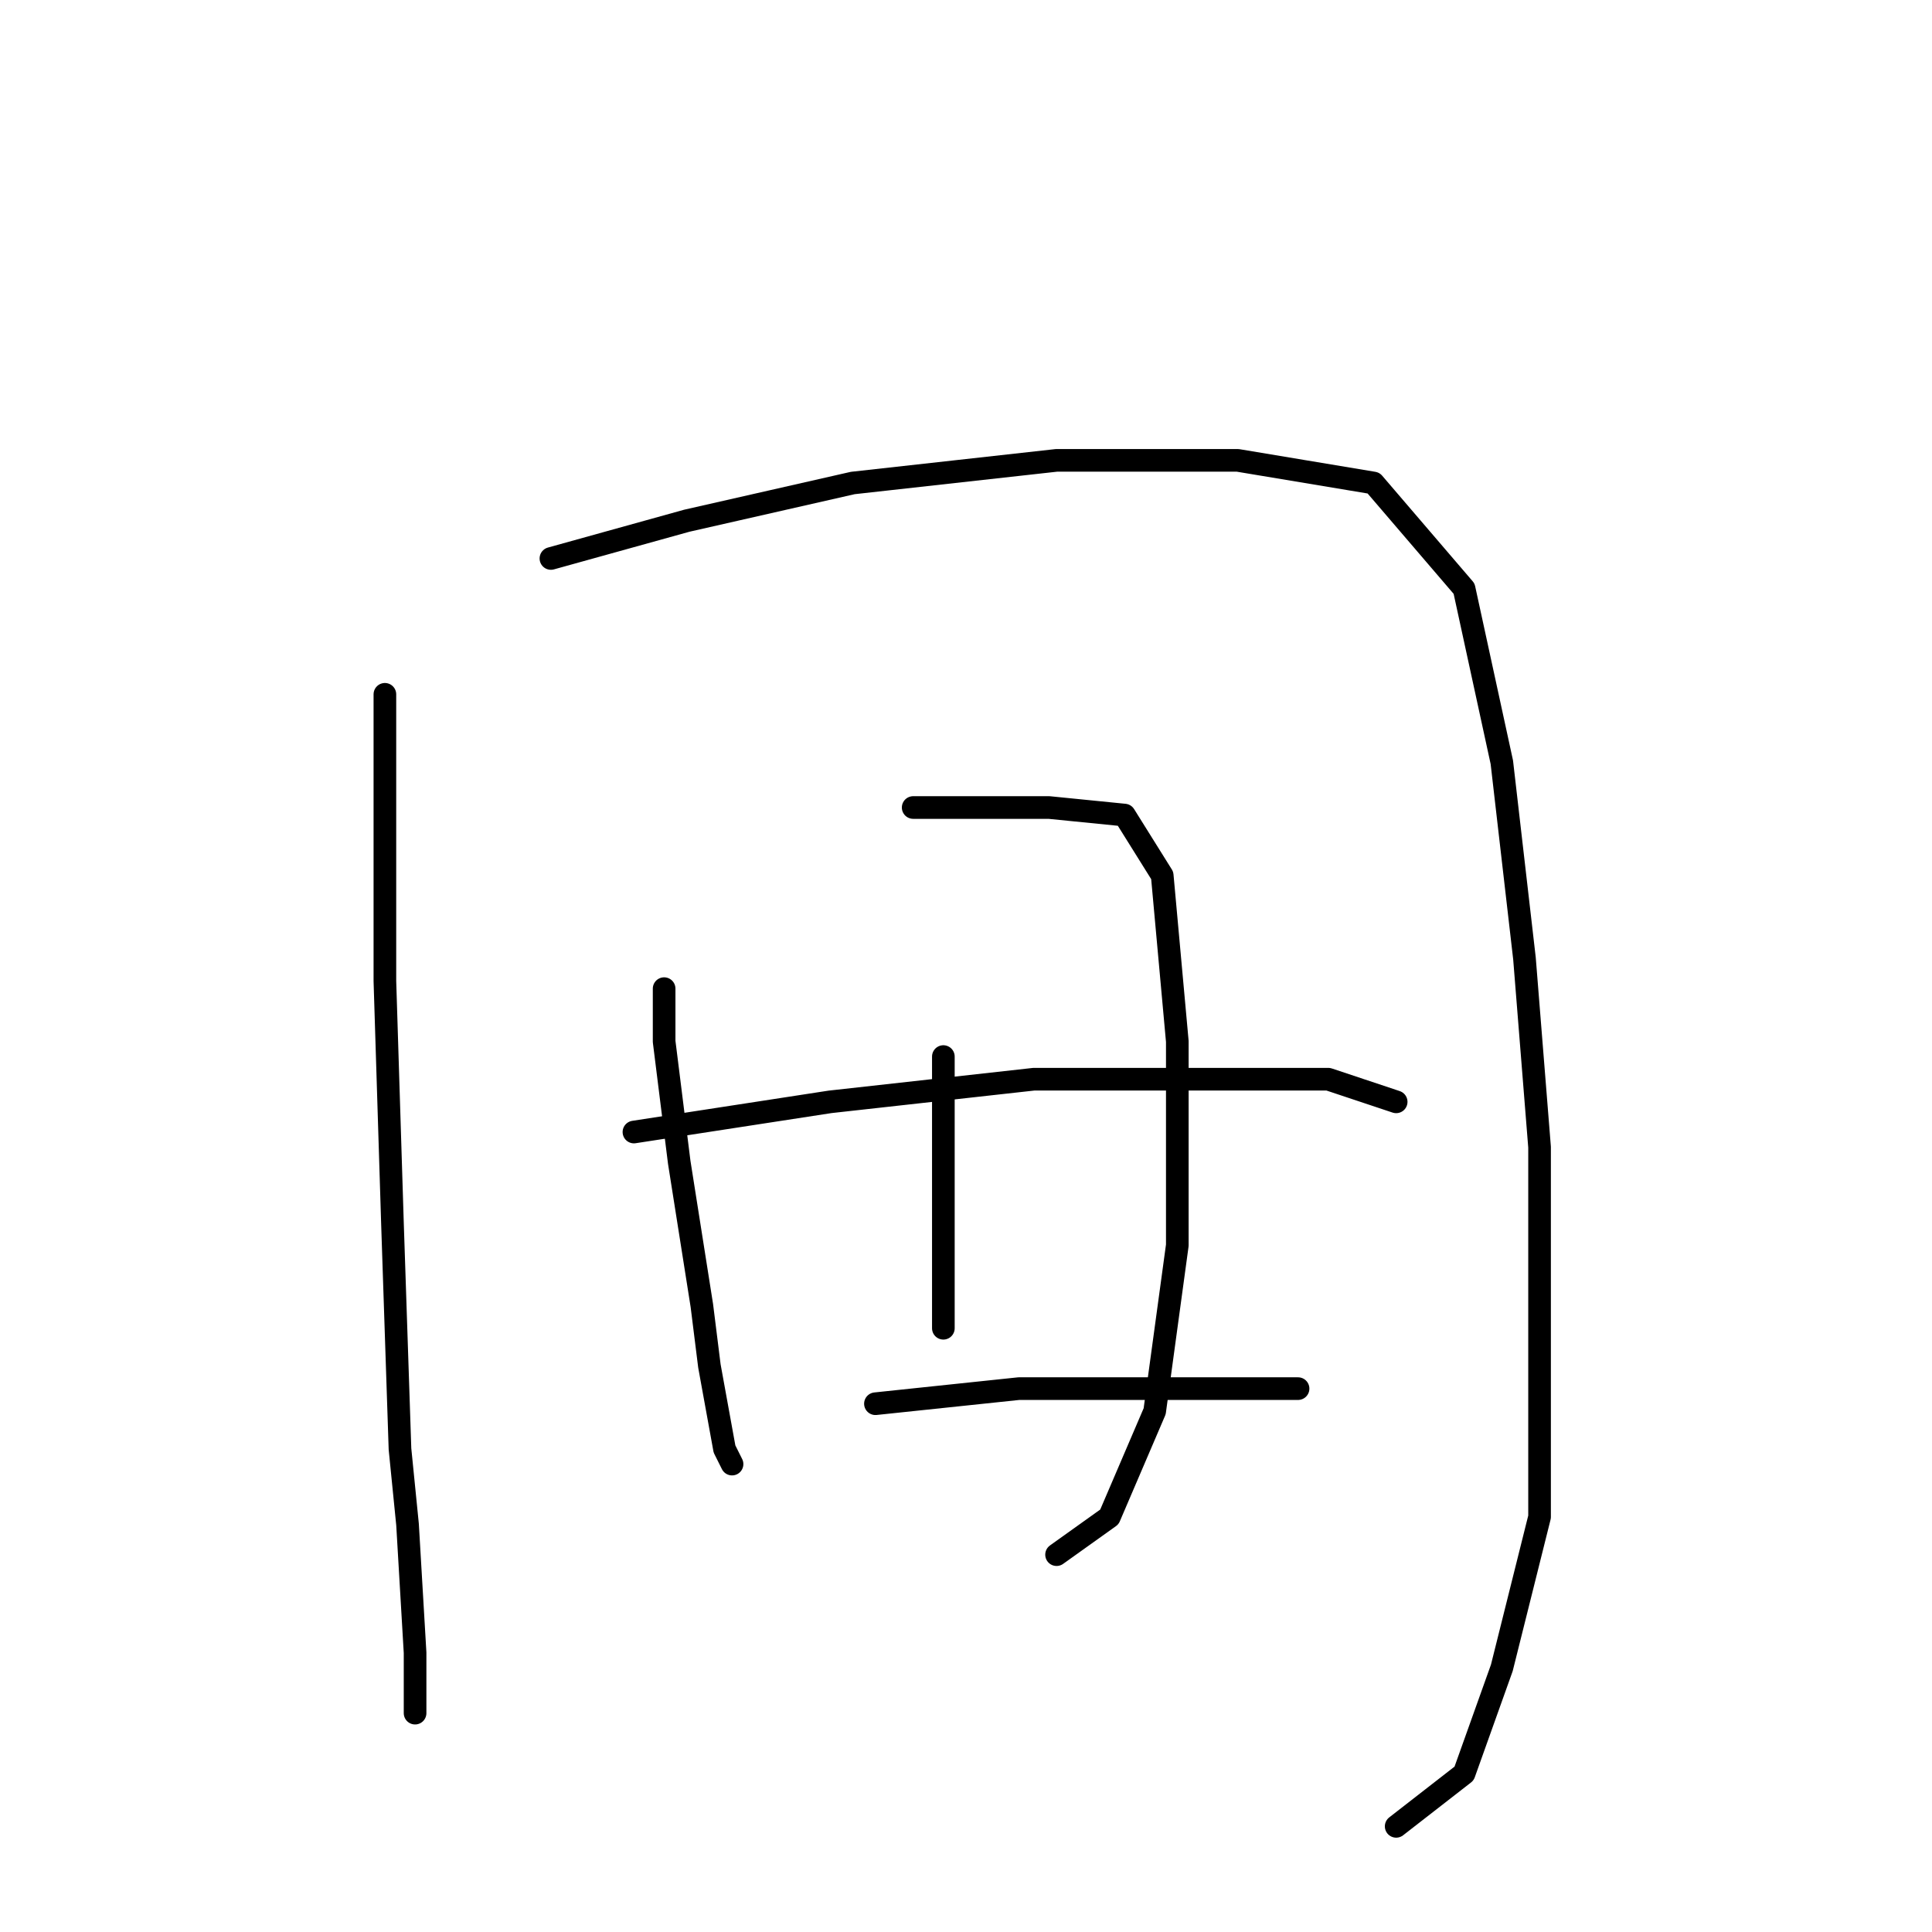 <?xml version="1.0" standalone="no"?>
    <svg width="256" height="256" xmlns="http://www.w3.org/2000/svg" version="1.1">
    <polyline stroke="black" stroke-width="3" stroke-linecap="round" fill="transparent" stroke-linejoin="round" points="51 92 51 130 52 162 53 192 54 202 55 219 55 227 55 227 " />
        <polyline stroke="black" stroke-width="3" stroke-linecap="round" fill="transparent" stroke-linejoin="round" points="73 74 91 69 113 64 140 61 164 61 182 64 194 78 199 101 202 127 204 152 204 177 204 201 199 221 194 235 185 242 185 242 " />
        <polyline stroke="black" stroke-width="3" stroke-linecap="round" fill="transparent" stroke-linejoin="round" points="88 131 88 138 90 154 93 173 94 181 96 192 97 194 97 194 " />
        <polyline stroke="black" stroke-width="3" stroke-linecap="round" fill="transparent" stroke-linejoin="round" points="121 107 128 107 139 107 149 108 154 116 156 138 156 165 153 187 147 201 140 206 140 206 " />
        <polyline stroke="black" stroke-width="3" stroke-linecap="round" fill="transparent" stroke-linejoin="round" points="125 140 125 156 125 172 125 176 125 176 " />
        <polyline stroke="black" stroke-width="3" stroke-linecap="round" fill="transparent" stroke-linejoin="round" points="84 150 110 146 137 143 158 143 176 143 185 146 185 146 " />
        <polyline stroke="black" stroke-width="3" stroke-linecap="round" fill="transparent" stroke-linejoin="round" points="116 186 135 184 162 184 172 184 172 184 " />
        </svg>